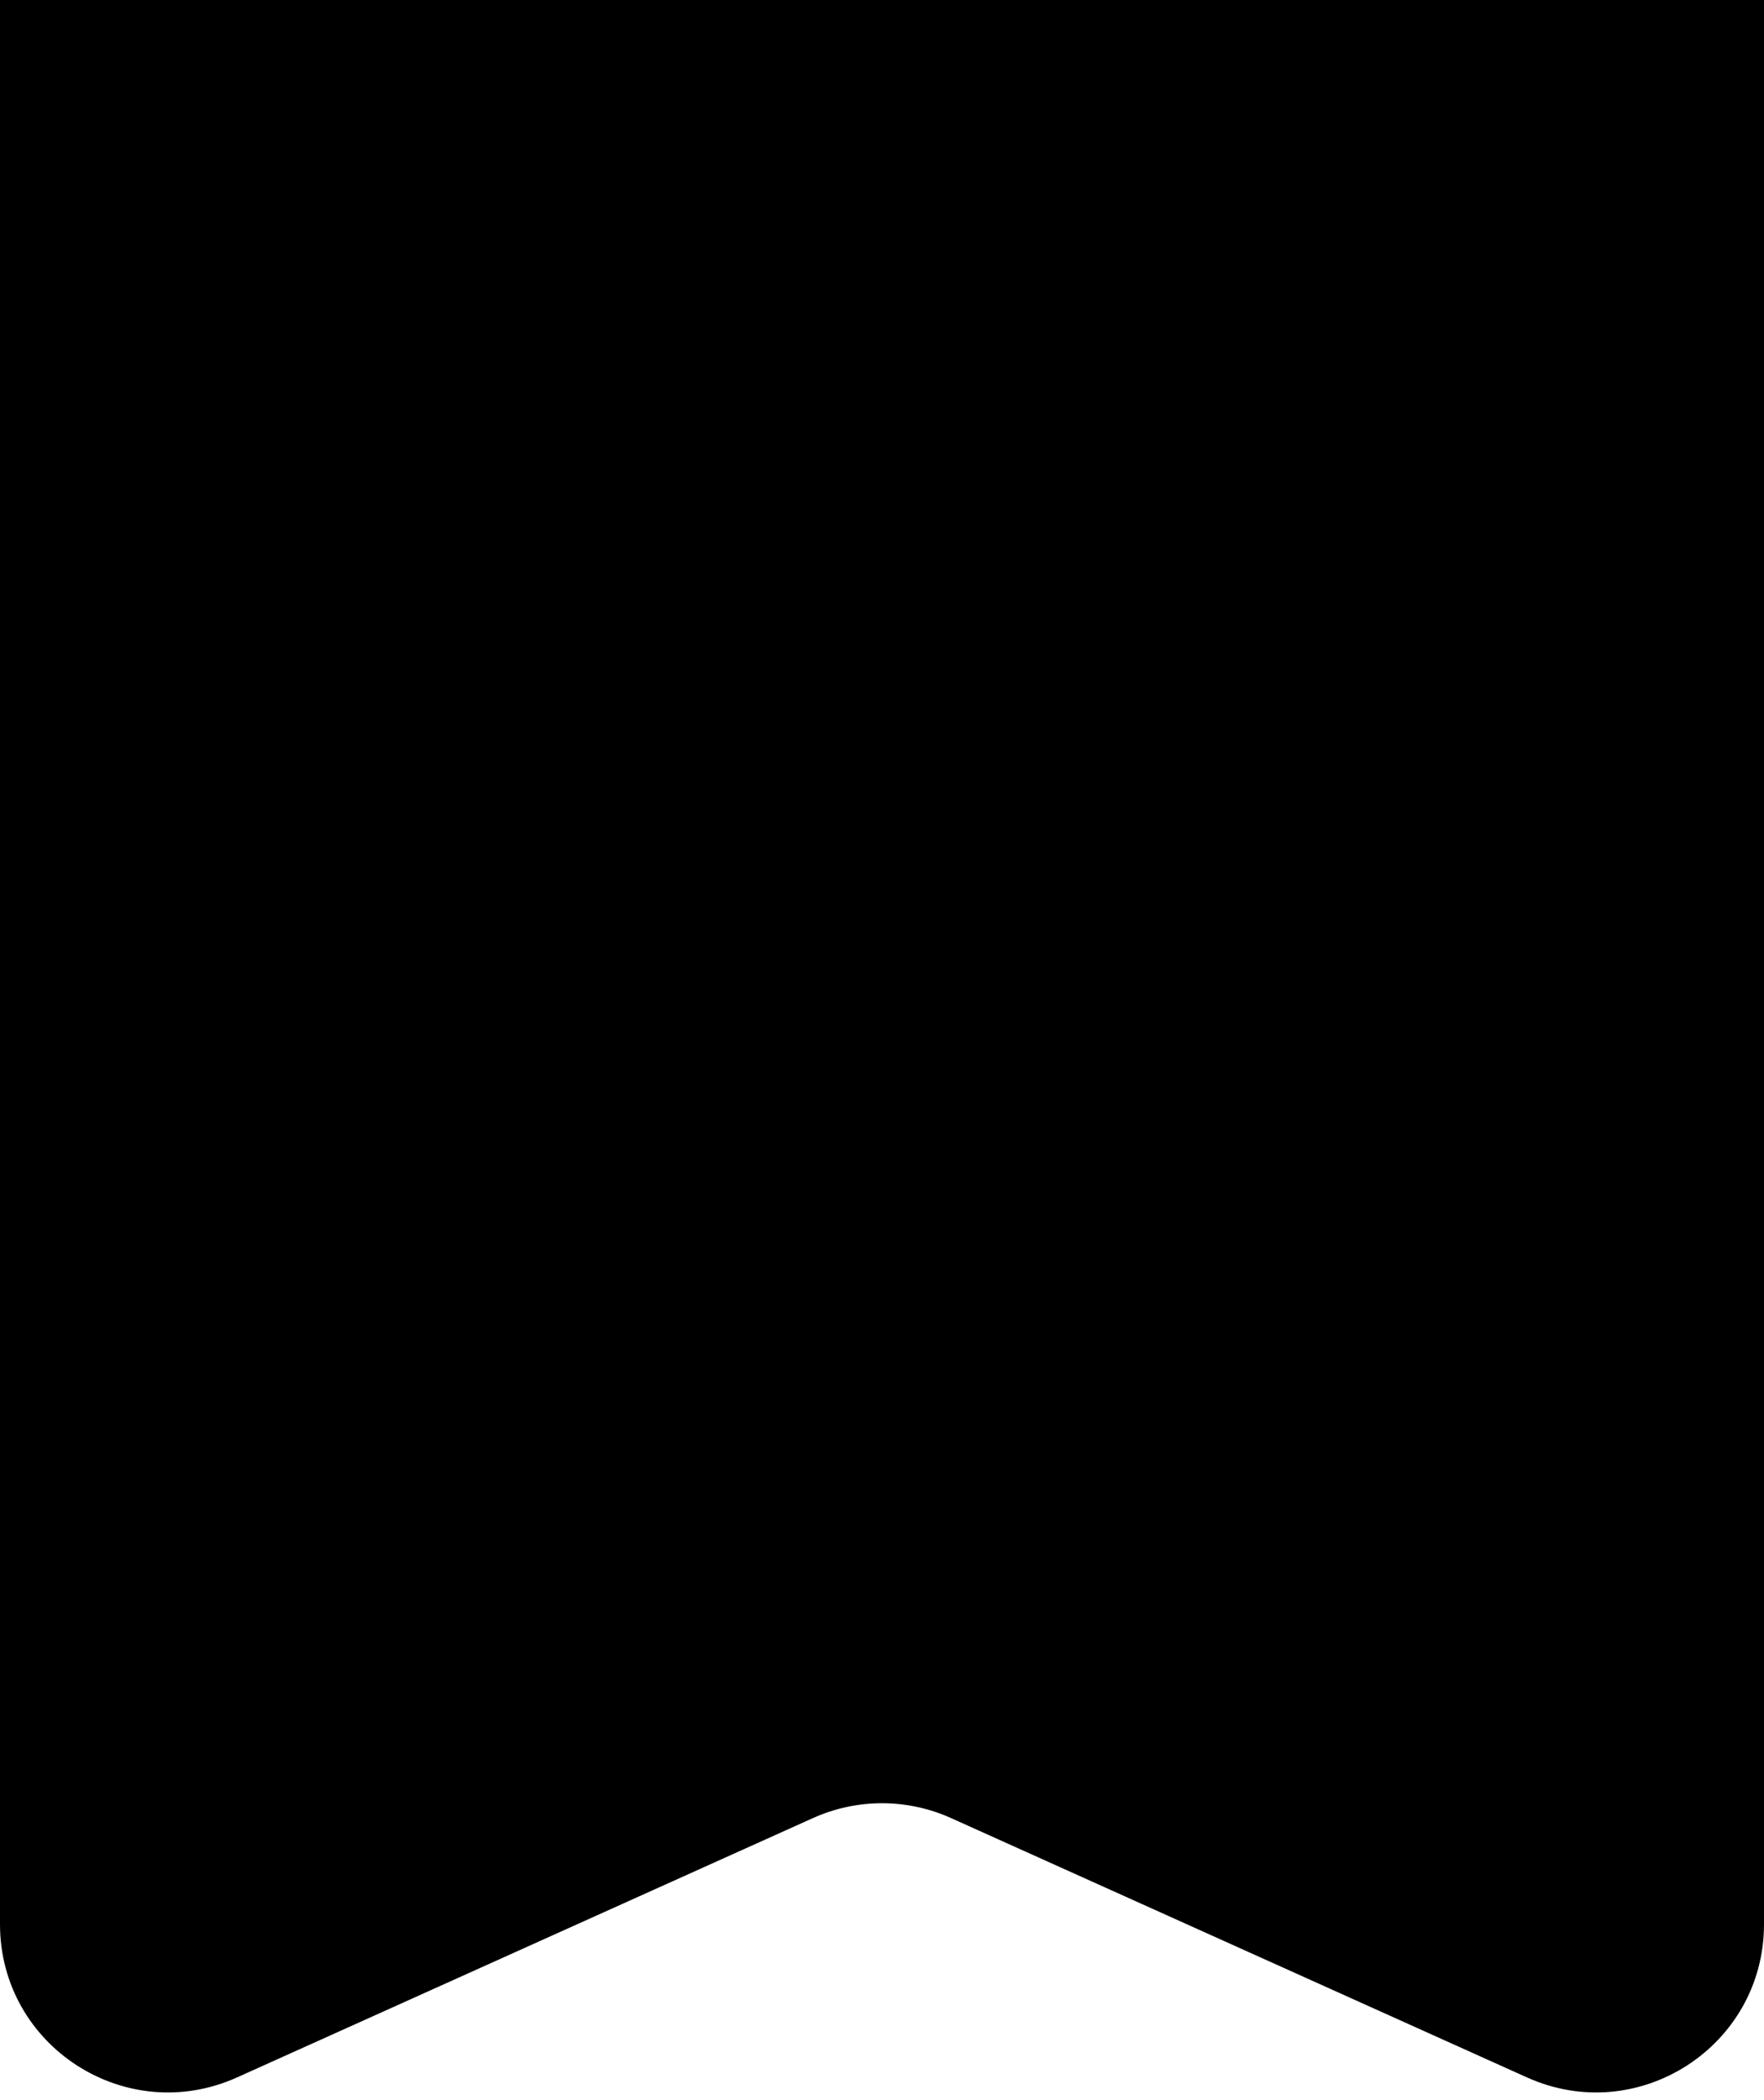 <svg
      width="21"
      height="25"
      viewBox="0 0 21 25"
      fill="none"
      xmlns="http://www.w3.org/2000/svg"
    >
      <path
        d="M0 0H21V22.906C21 24.358 19.503 25.326 18.179 24.73L11.321 21.642C10.799 21.407 10.201 21.407 9.679 21.642L2.821 24.73C1.498 25.326 0 24.358 0 22.906V0Z"
        fill="url(#paint0_linear_17511_154)"
      />
      <defs>
        <linearGradient
          id="paint0_linear_17511_154"
          x1="10.5"
          y1="0"
          x2="10.5"
          y2="26"
          gradientUnits="userSpaceOnUse"
        >
          <stop stopColor="#00C6A2" />
          <stop offset="1" stopColor="#008B72" />
        </linearGradient>
      </defs>
    </svg>